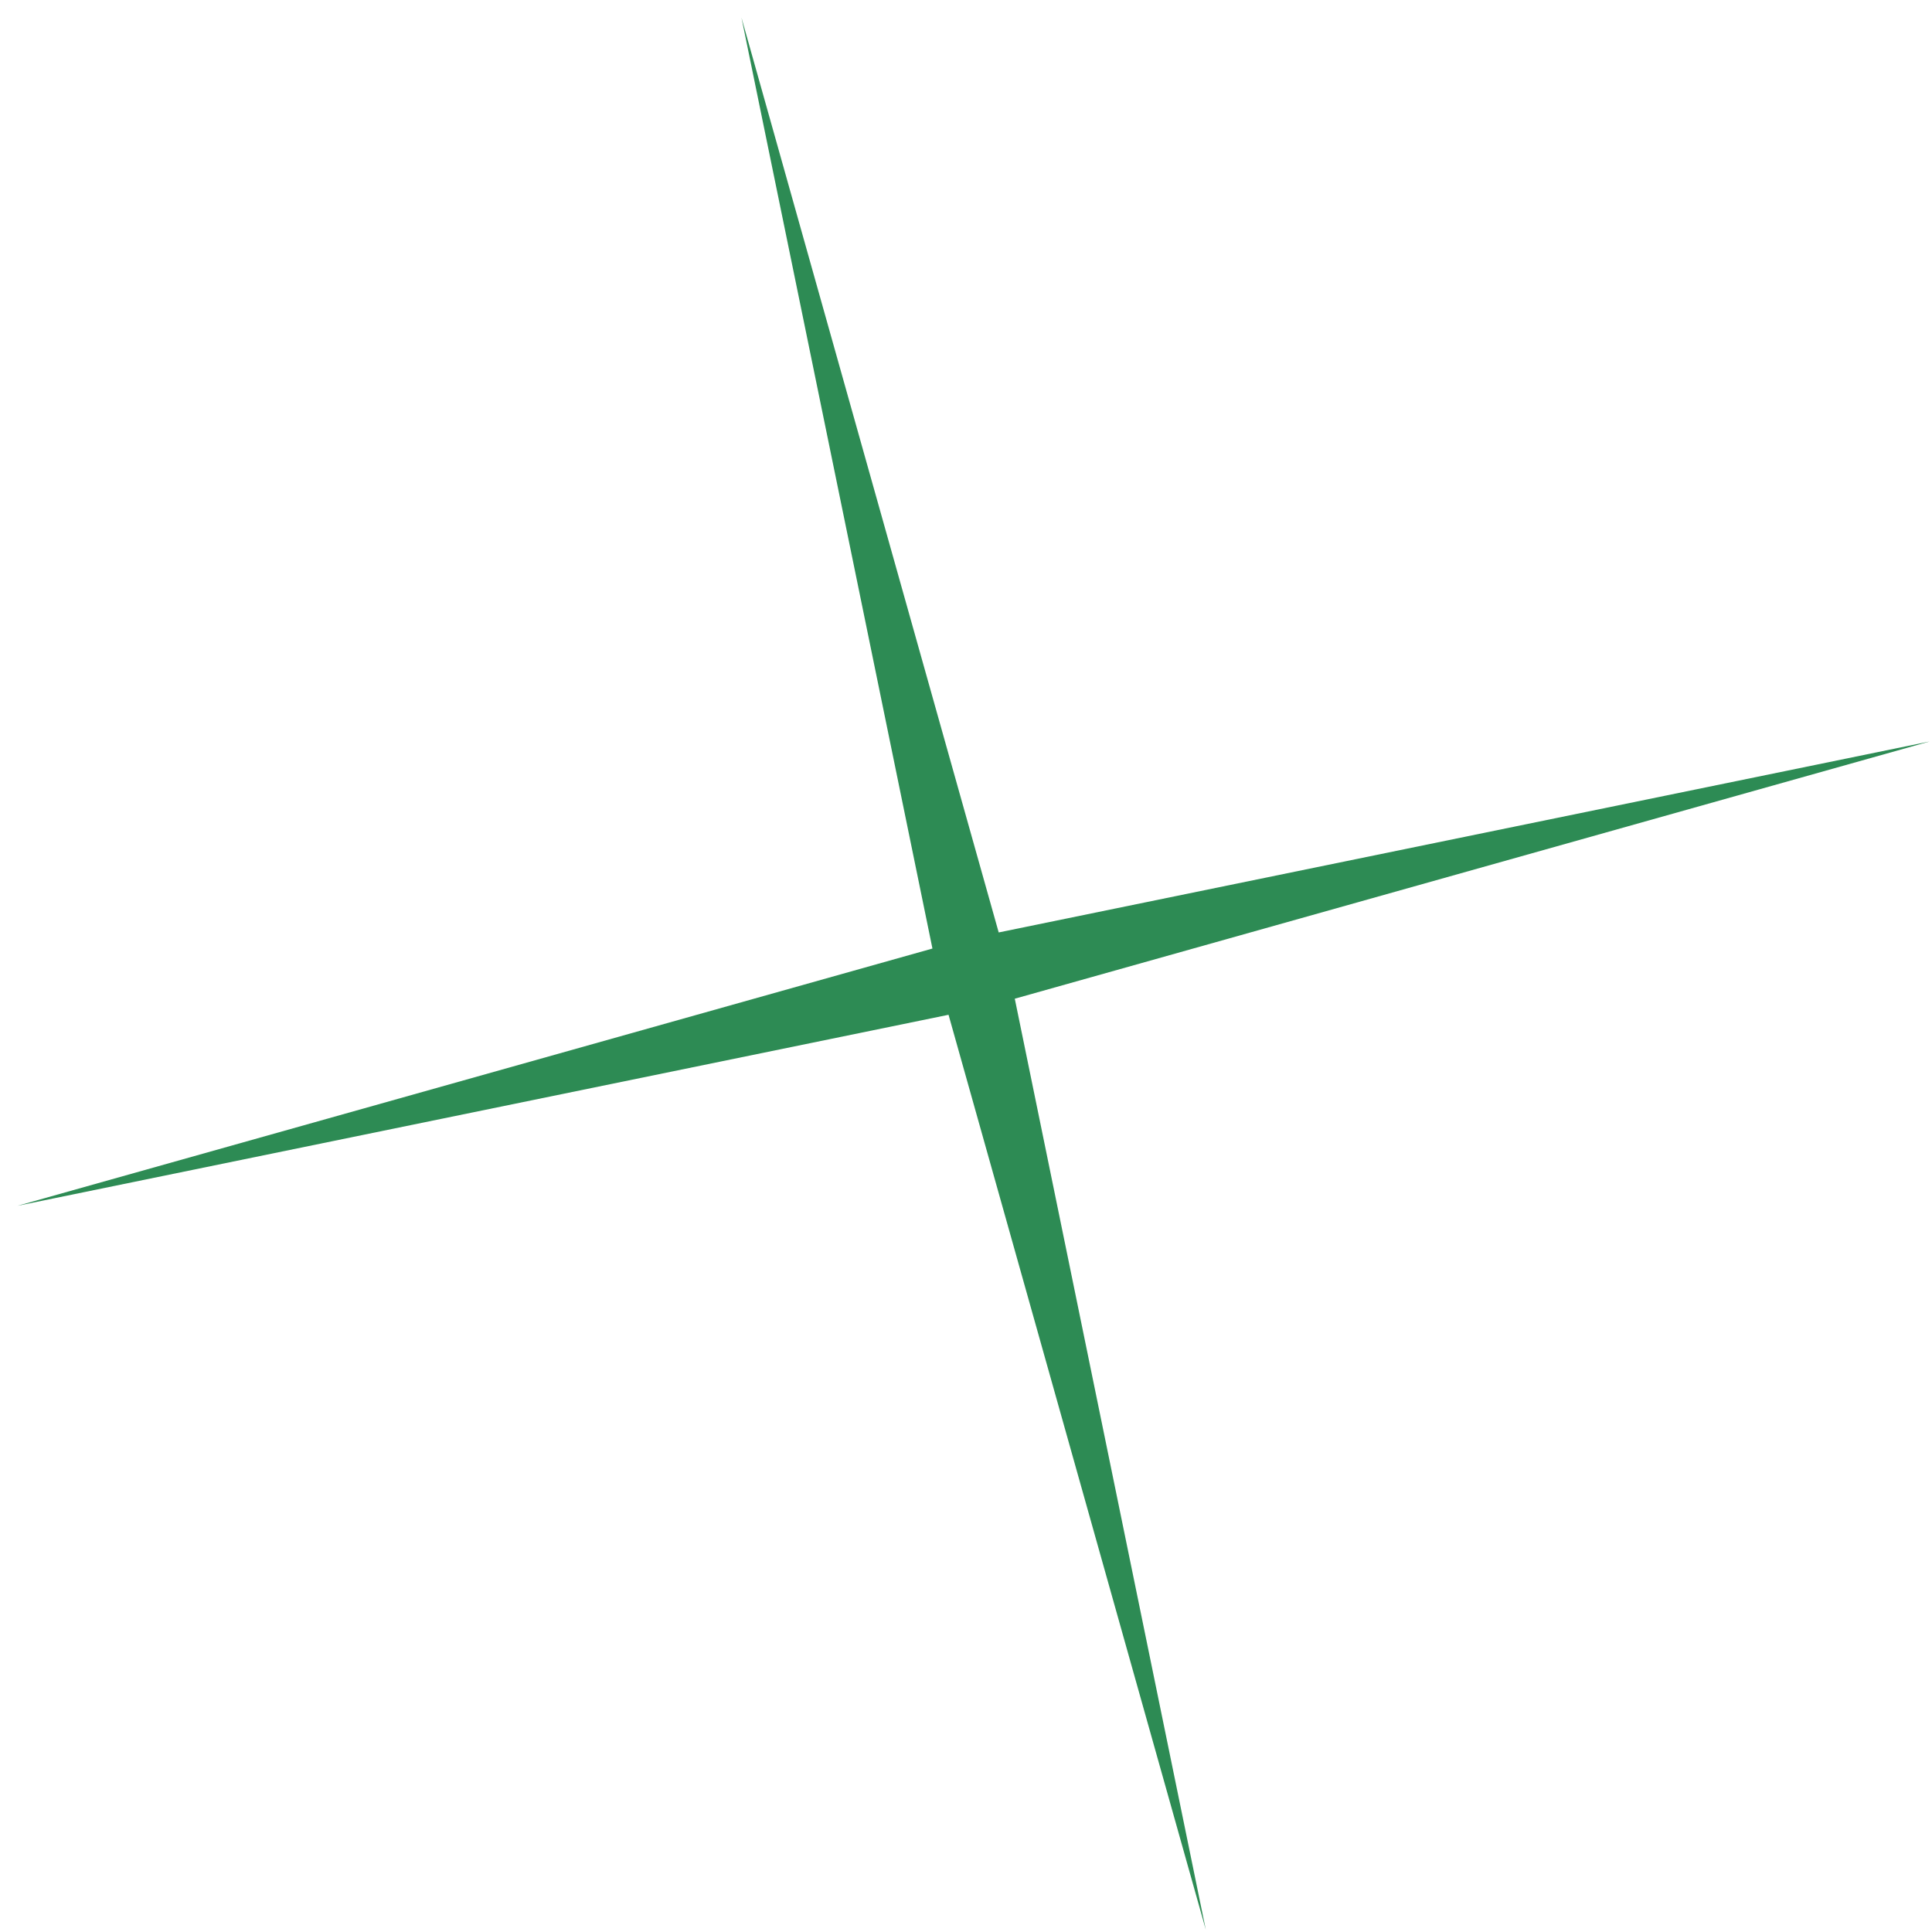 <svg width="108" height="108" viewBox="0 0 108 108" fill="none" xmlns="http://www.w3.org/2000/svg">
<path d="M41.447 0.979L55.828 52.124L107.873 41.447L56.727 55.828L67.405 107.873L53.024 56.727L0.979 67.405L52.124 53.024L41.447 0.979Z" fill="#2D8B54"/>
</svg>
